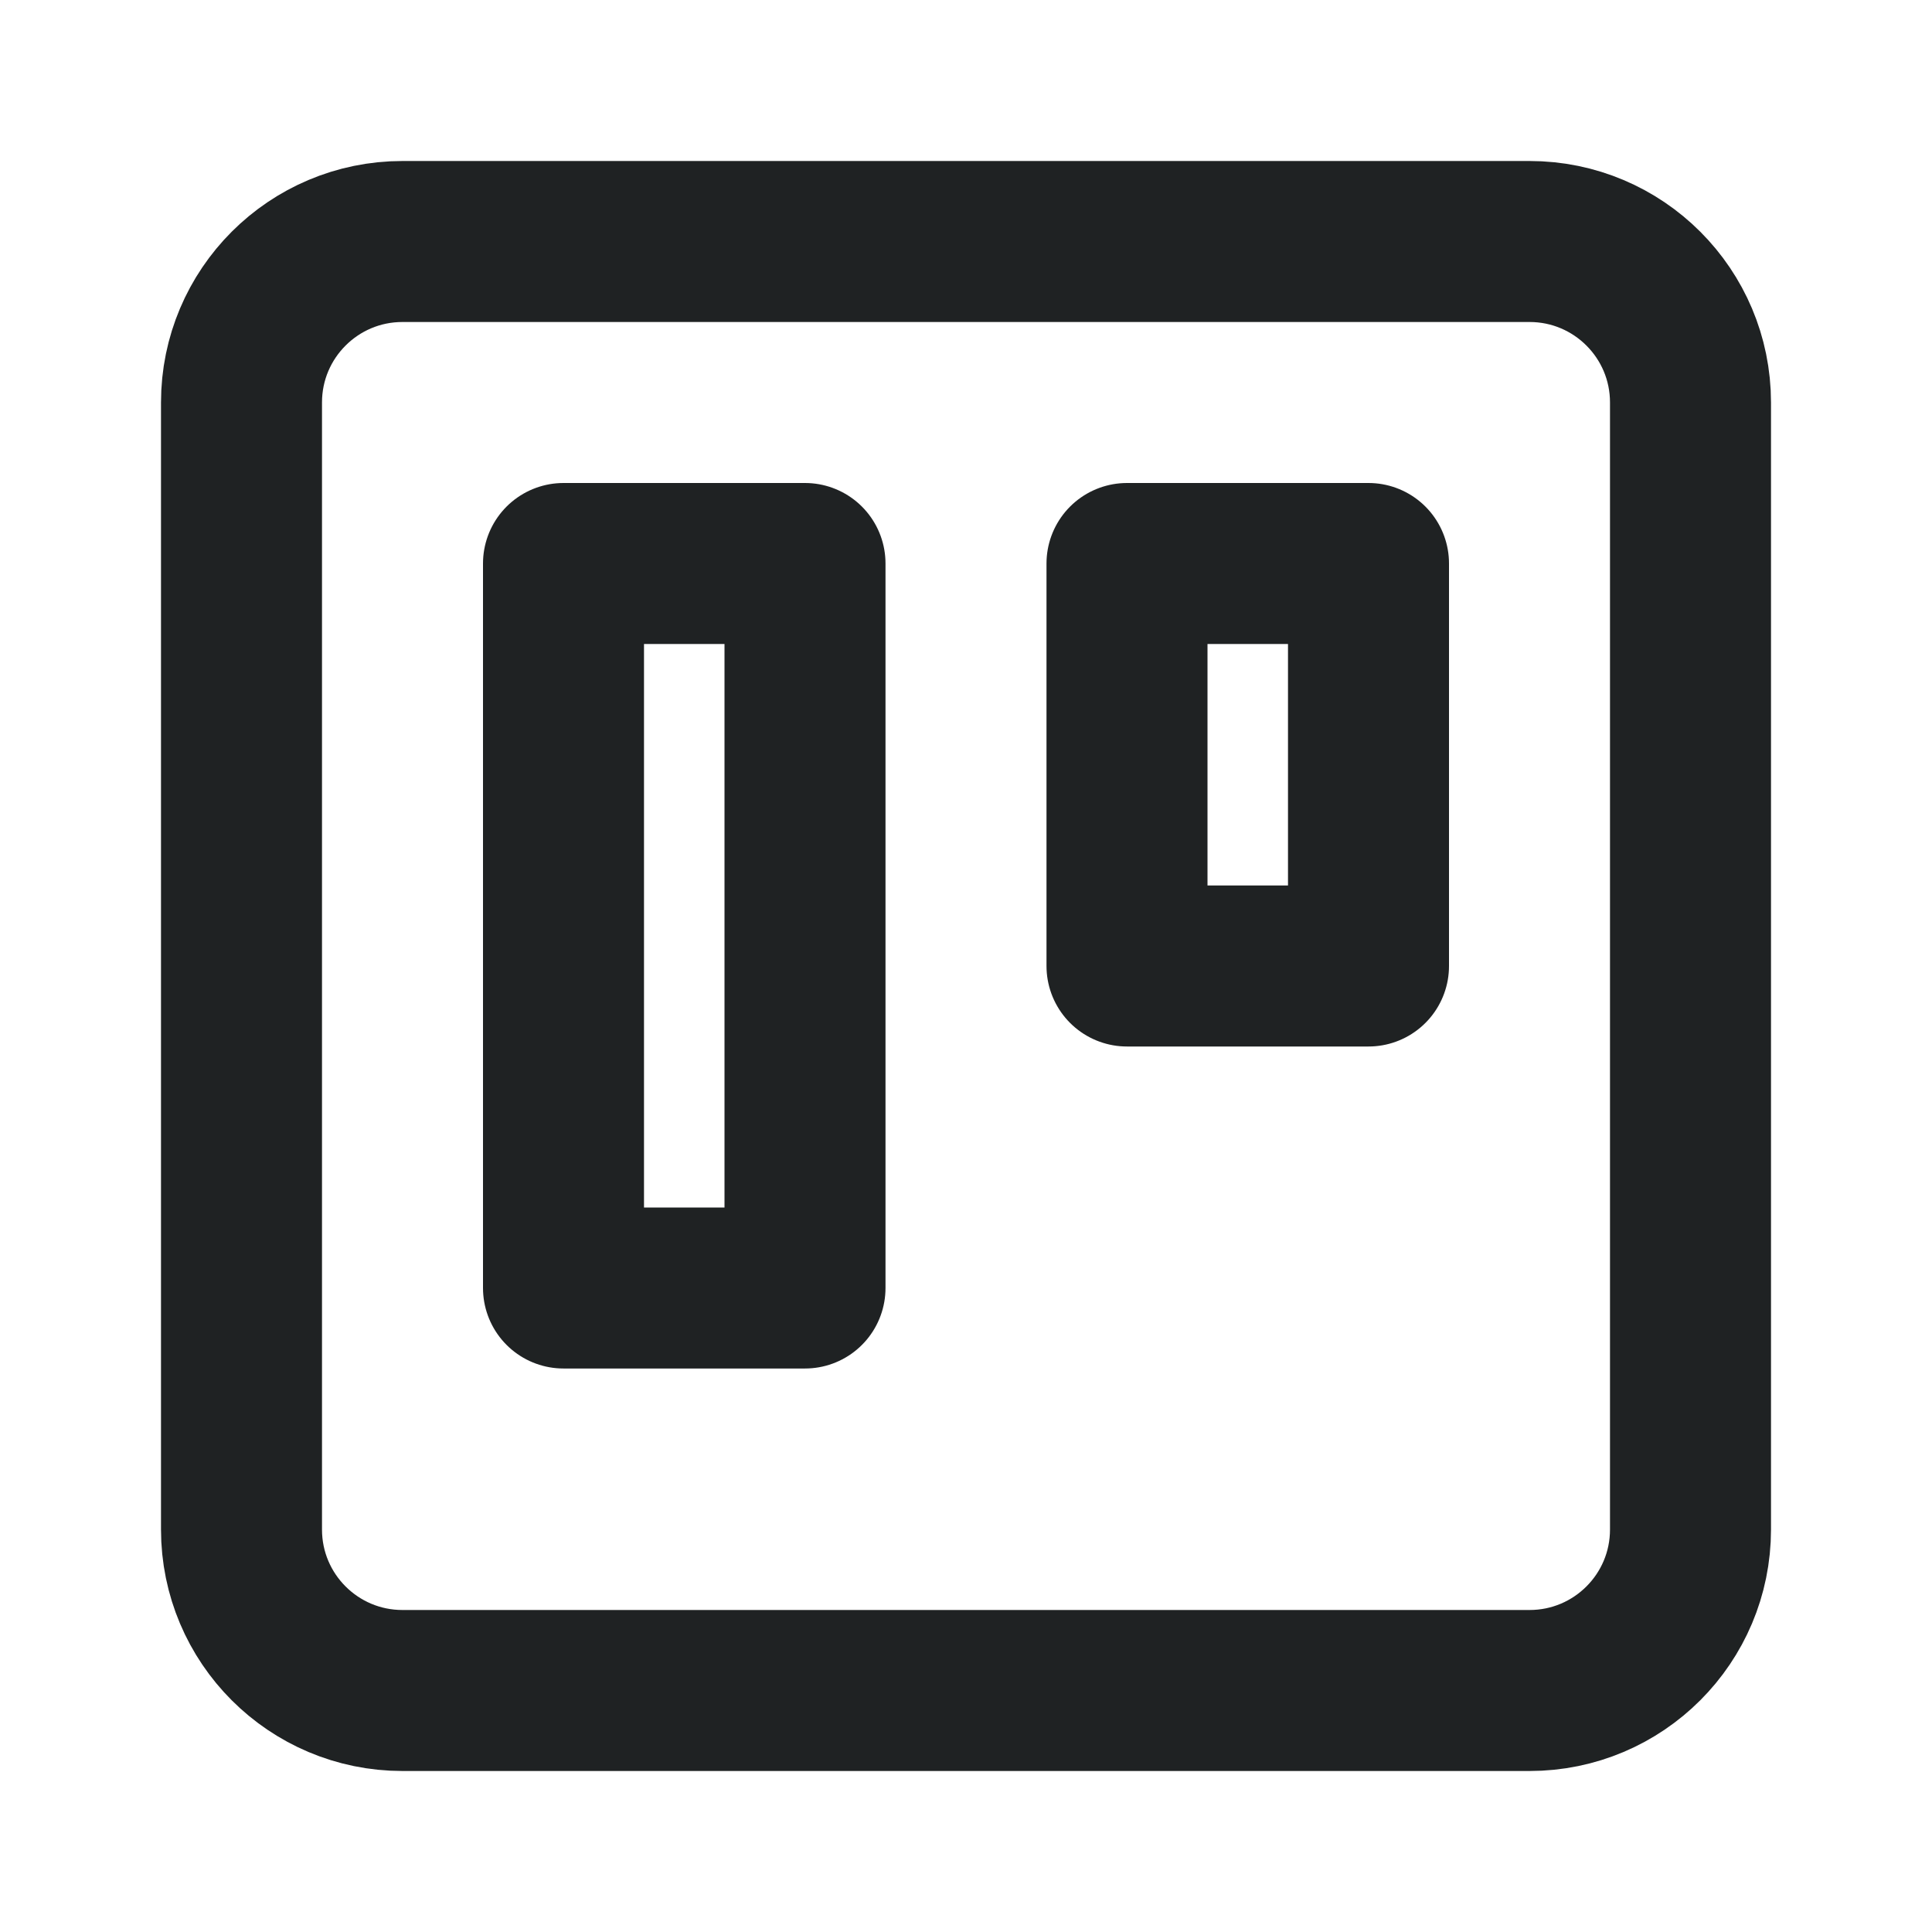 <svg width="24" height="24" viewBox="0 0 24 24" fill="none" xmlns="http://www.w3.org/2000/svg">
<path d="M19 3H5C3.895 3 3 3.895 3 5V19C3 20.105 3.895 21 5 21H19C20.105 21 21 20.105 21 19V5C21 3.895 20.105 3 19 3Z" stroke="#1F2223" stroke-width="2" stroke-linecap="round" stroke-linejoin="round"/>
<path d="M10 7H7V16H10V7Z" stroke="#1F2223" stroke-width="2" stroke-linecap="round" stroke-linejoin="round"/>
<path d="M17 7H14V12H17V7Z" stroke="#1F2223" stroke-width="2" stroke-linecap="round" stroke-linejoin="round"/>
</svg>
